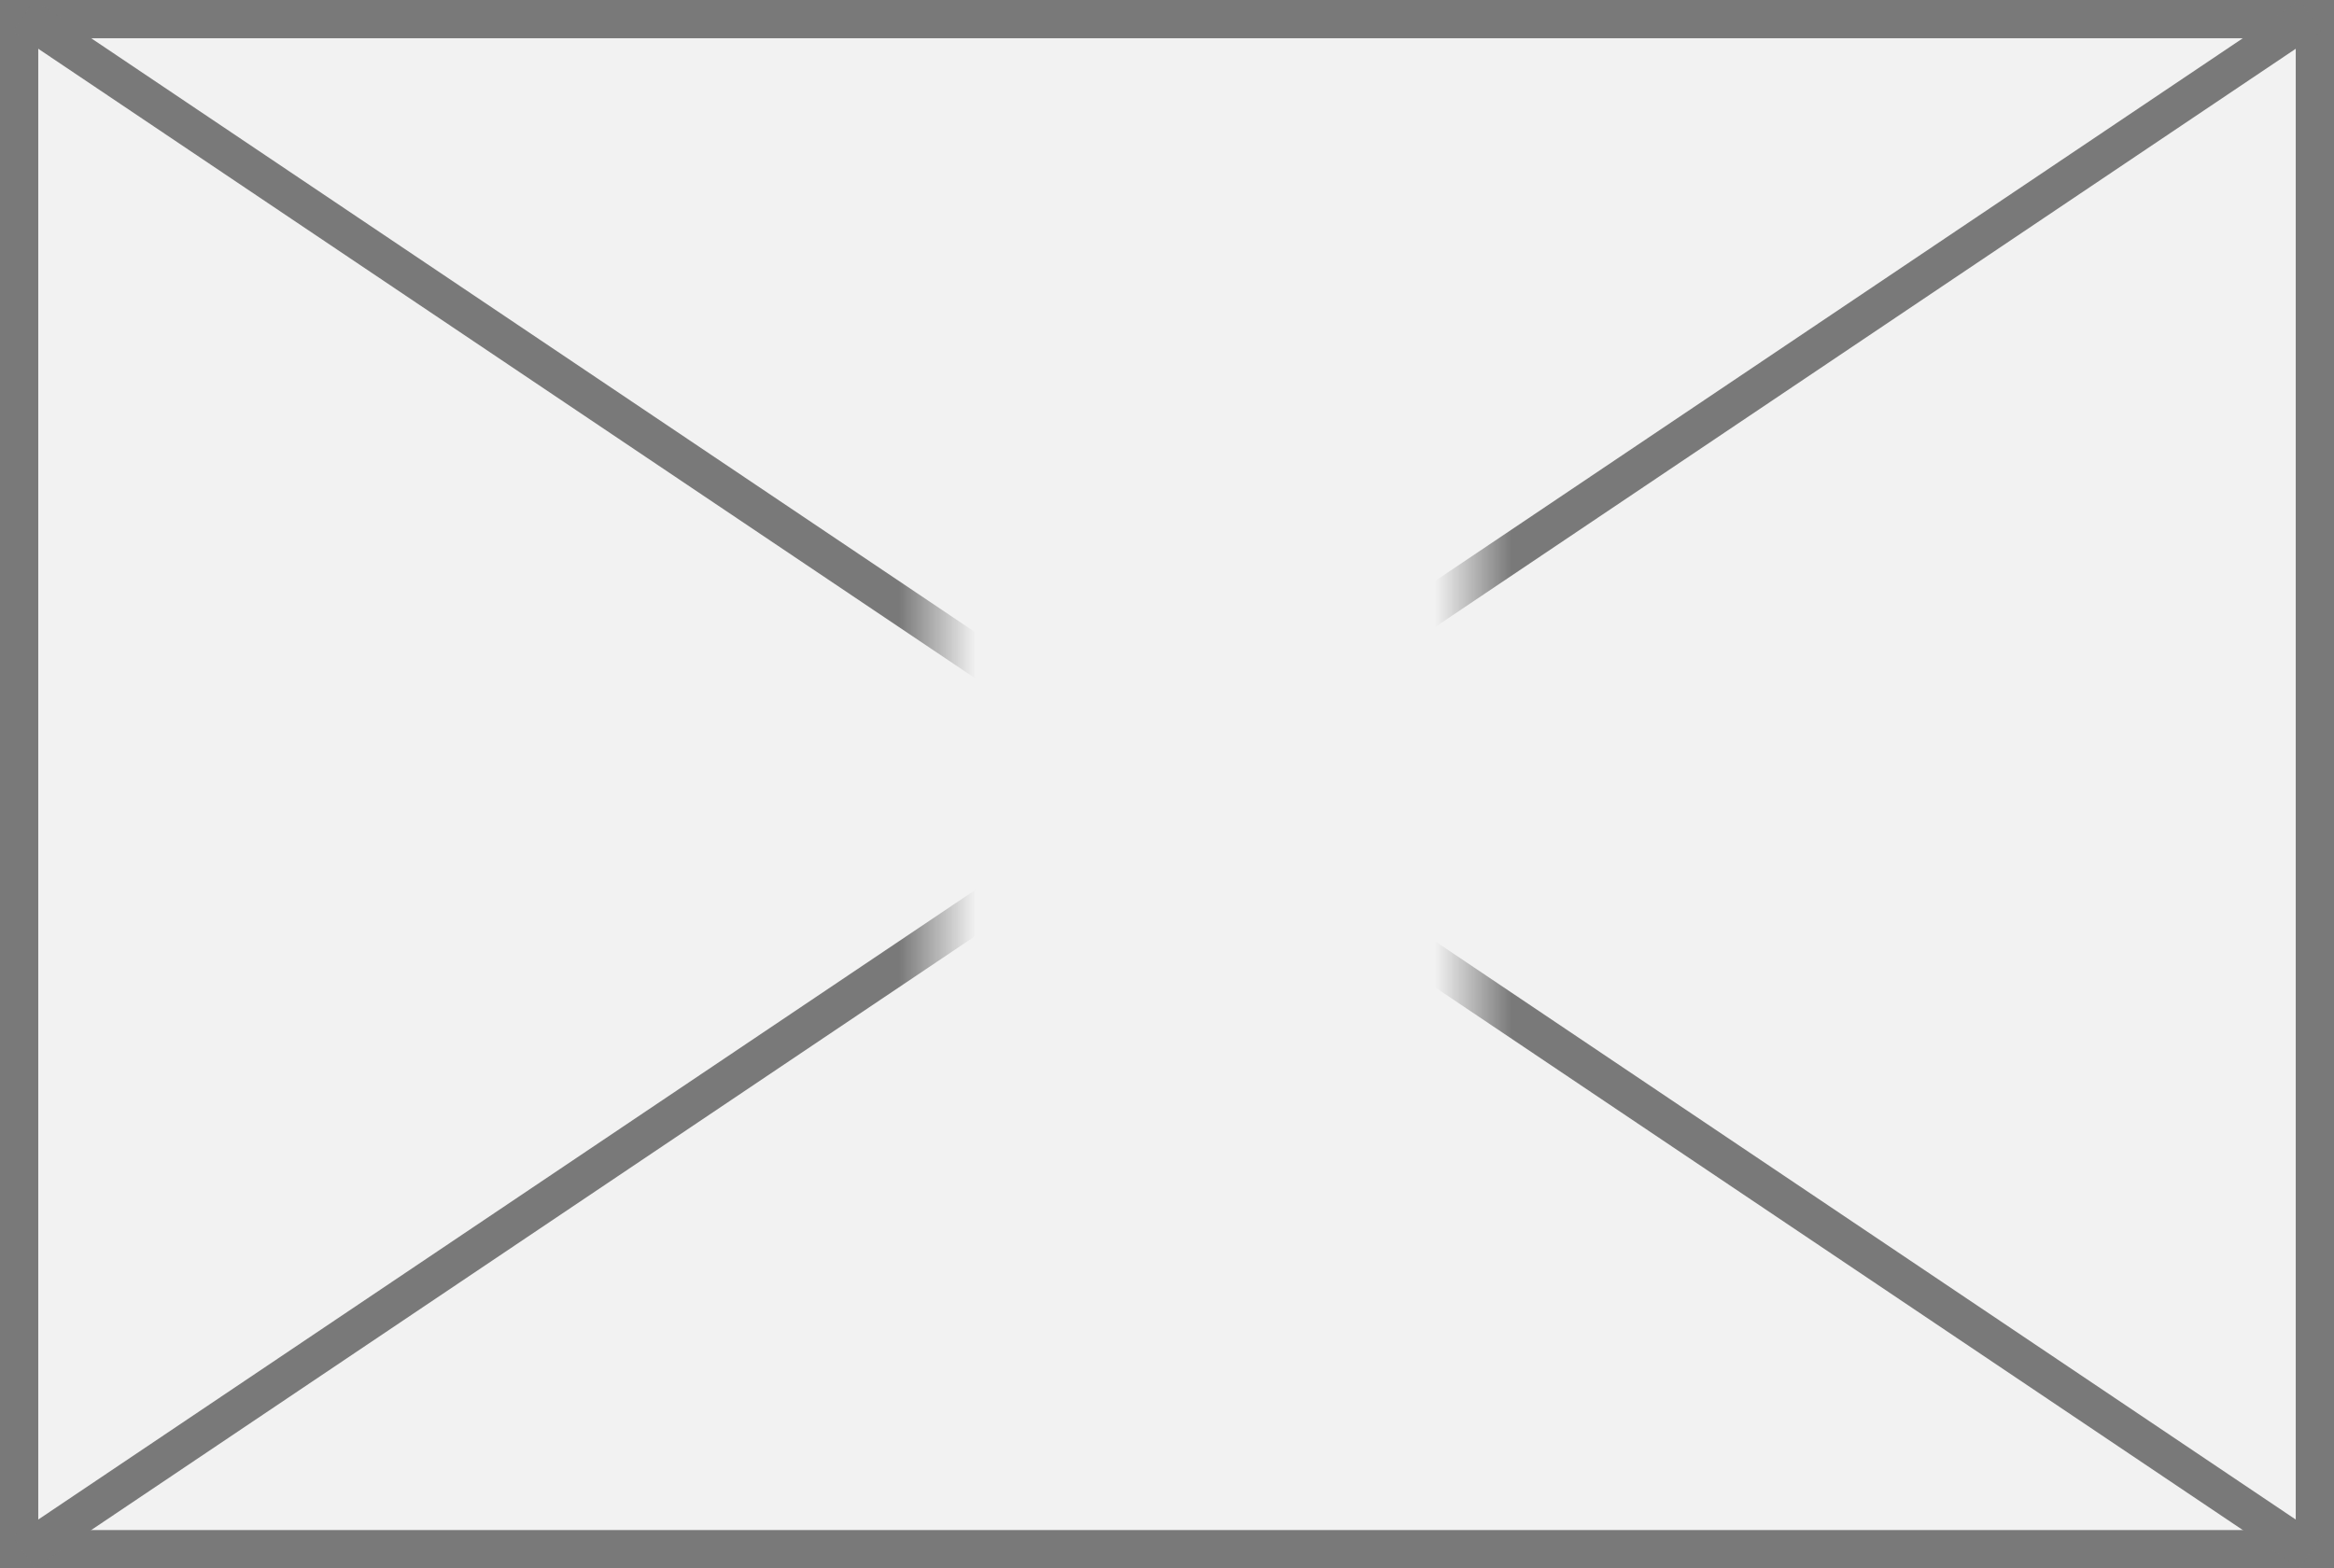 ﻿<?xml version="1.0" encoding="utf-8"?>
<svg version="1.1" xmlns:xlink="http://www.w3.org/1999/xlink" width="61px" height="41px" xmlns="http://www.w3.org/2000/svg">
  <rect width="100%" height="100%" fill="#333333" stroke="none"/>
  <defs>
    <mask fill="white" id="clip5239">
      <path d="M 39.5 58  L 53.5 58  L 53.5 80  L 39.5 80  Z M 15 47  L 76 47  L 76 88  L 15 88  Z " fill-rule="evenodd" />
    </mask>
  </defs>
  <g transform="matrix(1 0 0 1 -15 -47 )">
    <path d="M 15.5 47.5  L 75.5 47.5  L 75.5 87.5  L 15.5 87.5  L 15.5 47.5  Z " fill-rule="nonzero" fill="#f2f2f2" stroke="none" />
    <path d="M 15.5 47.5  L 75.5 47.5  L 75.5 87.5  L 15.5 87.5  L 15.5 47.5  Z " stroke-width="1" stroke="#797979" fill="none" />
    <path d="M 15.617 47.415  L 75.383 87.585  M 75.383 47.415  L 15.617 87.585  " stroke-width="1" stroke="#797979" fill="none" mask="url(#clip5239)" />
  </g>
</svg>